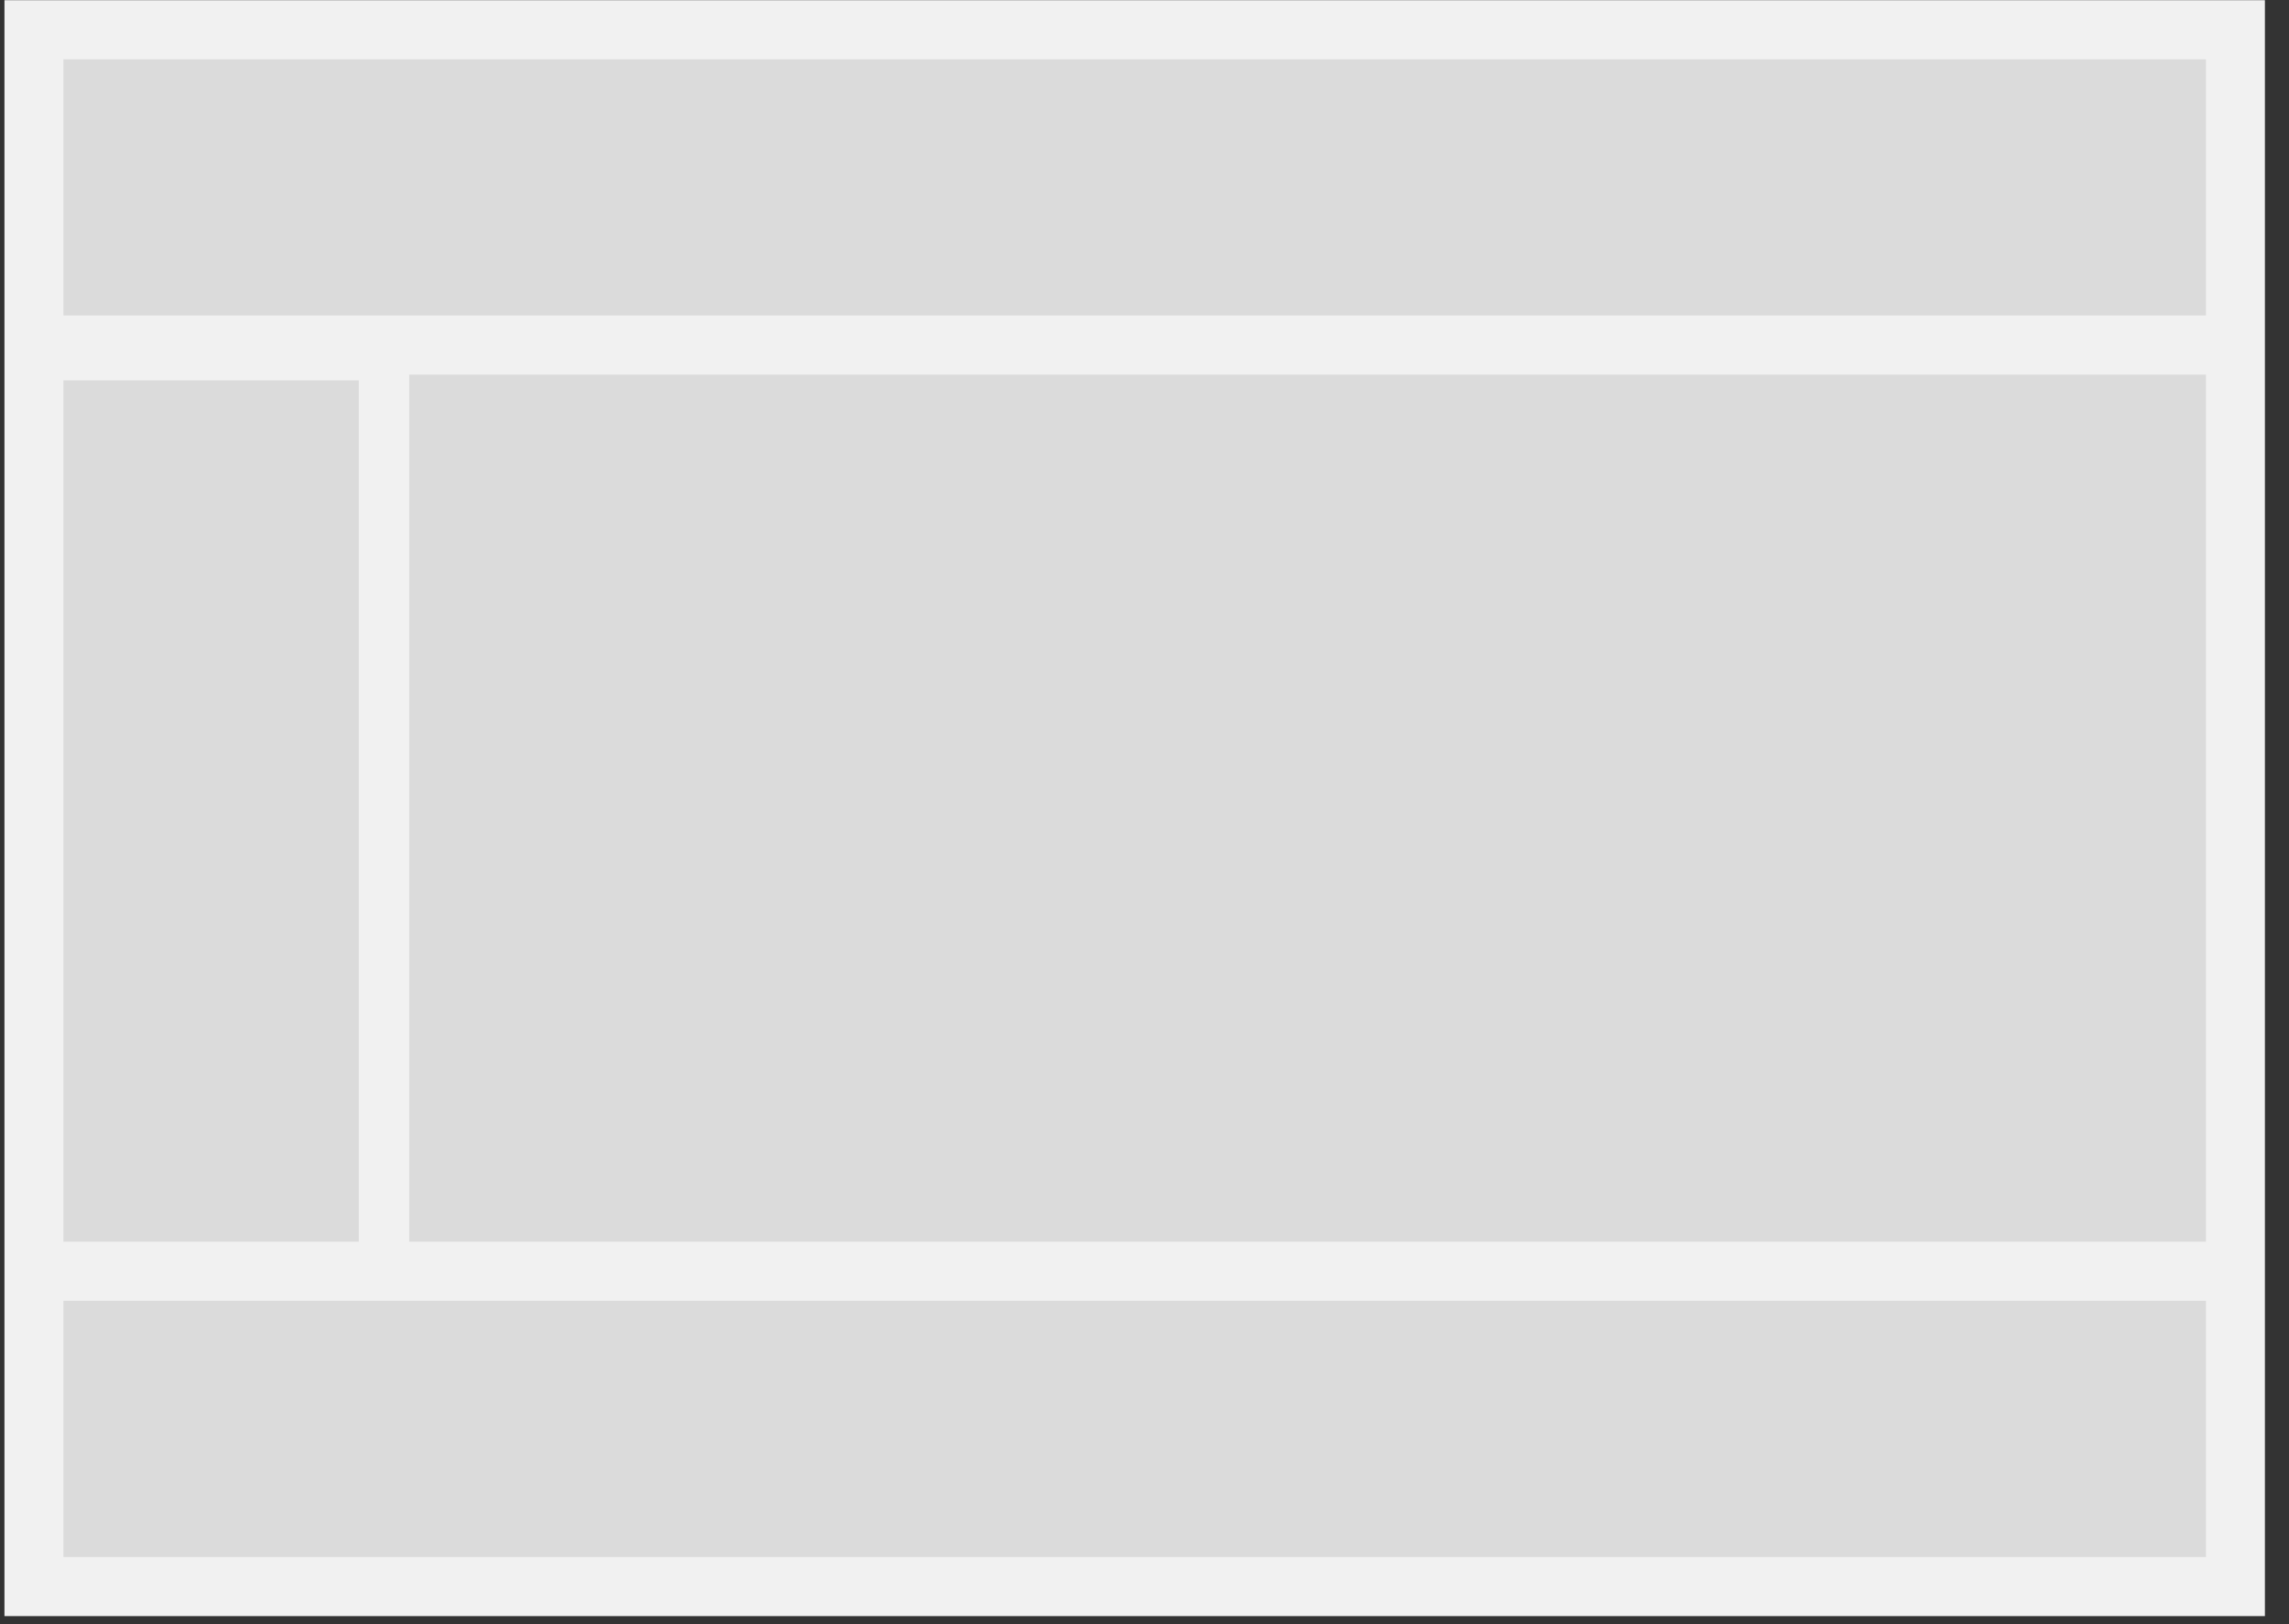 <?xml version="1.0" encoding="UTF-8"?>
<svg width="93px" height="66px" viewBox="0 0 93 66" version="1.1" xmlns="http://www.w3.org/2000/svg" xmlns:xlink="http://www.w3.org/1999/xlink">
    <rect x="0" y="0" width="93" height="66" fill="#333333" stroke="none"/>
    <title>layout4</title>
    <g id="页面-1" stroke="none" stroke-width="1" fill="none" fill-rule="evenodd">
        <g id="新建门户" transform="translate(-724, -417)">
            <g id="layout4" transform="translate(724.181, 417.008)">
                <rect id="矩形" fill="#F1F1F1" x="0" y="0" width="91.84" height="65.664"></rect>
                <rect id="矩形" fill="#DBDBDB" x="2.396" y="2.402" width="87.049" height="10.41"></rect>
                <rect id="矩形备份-6" fill="#DBDBDB" x="2.396" y="52.852" width="87.049" height="10.41"></rect>
                <rect id="矩形备份-5" fill="#DBDBDB" x="16.444" y="15.215" width="73" height="35.234"></rect>
                <rect id="矩形备份-9" fill="#DBDBDB" x="2.396" y="15.449" width="12" height="35"></rect>
            </g>
        </g>
    </g>
</svg>